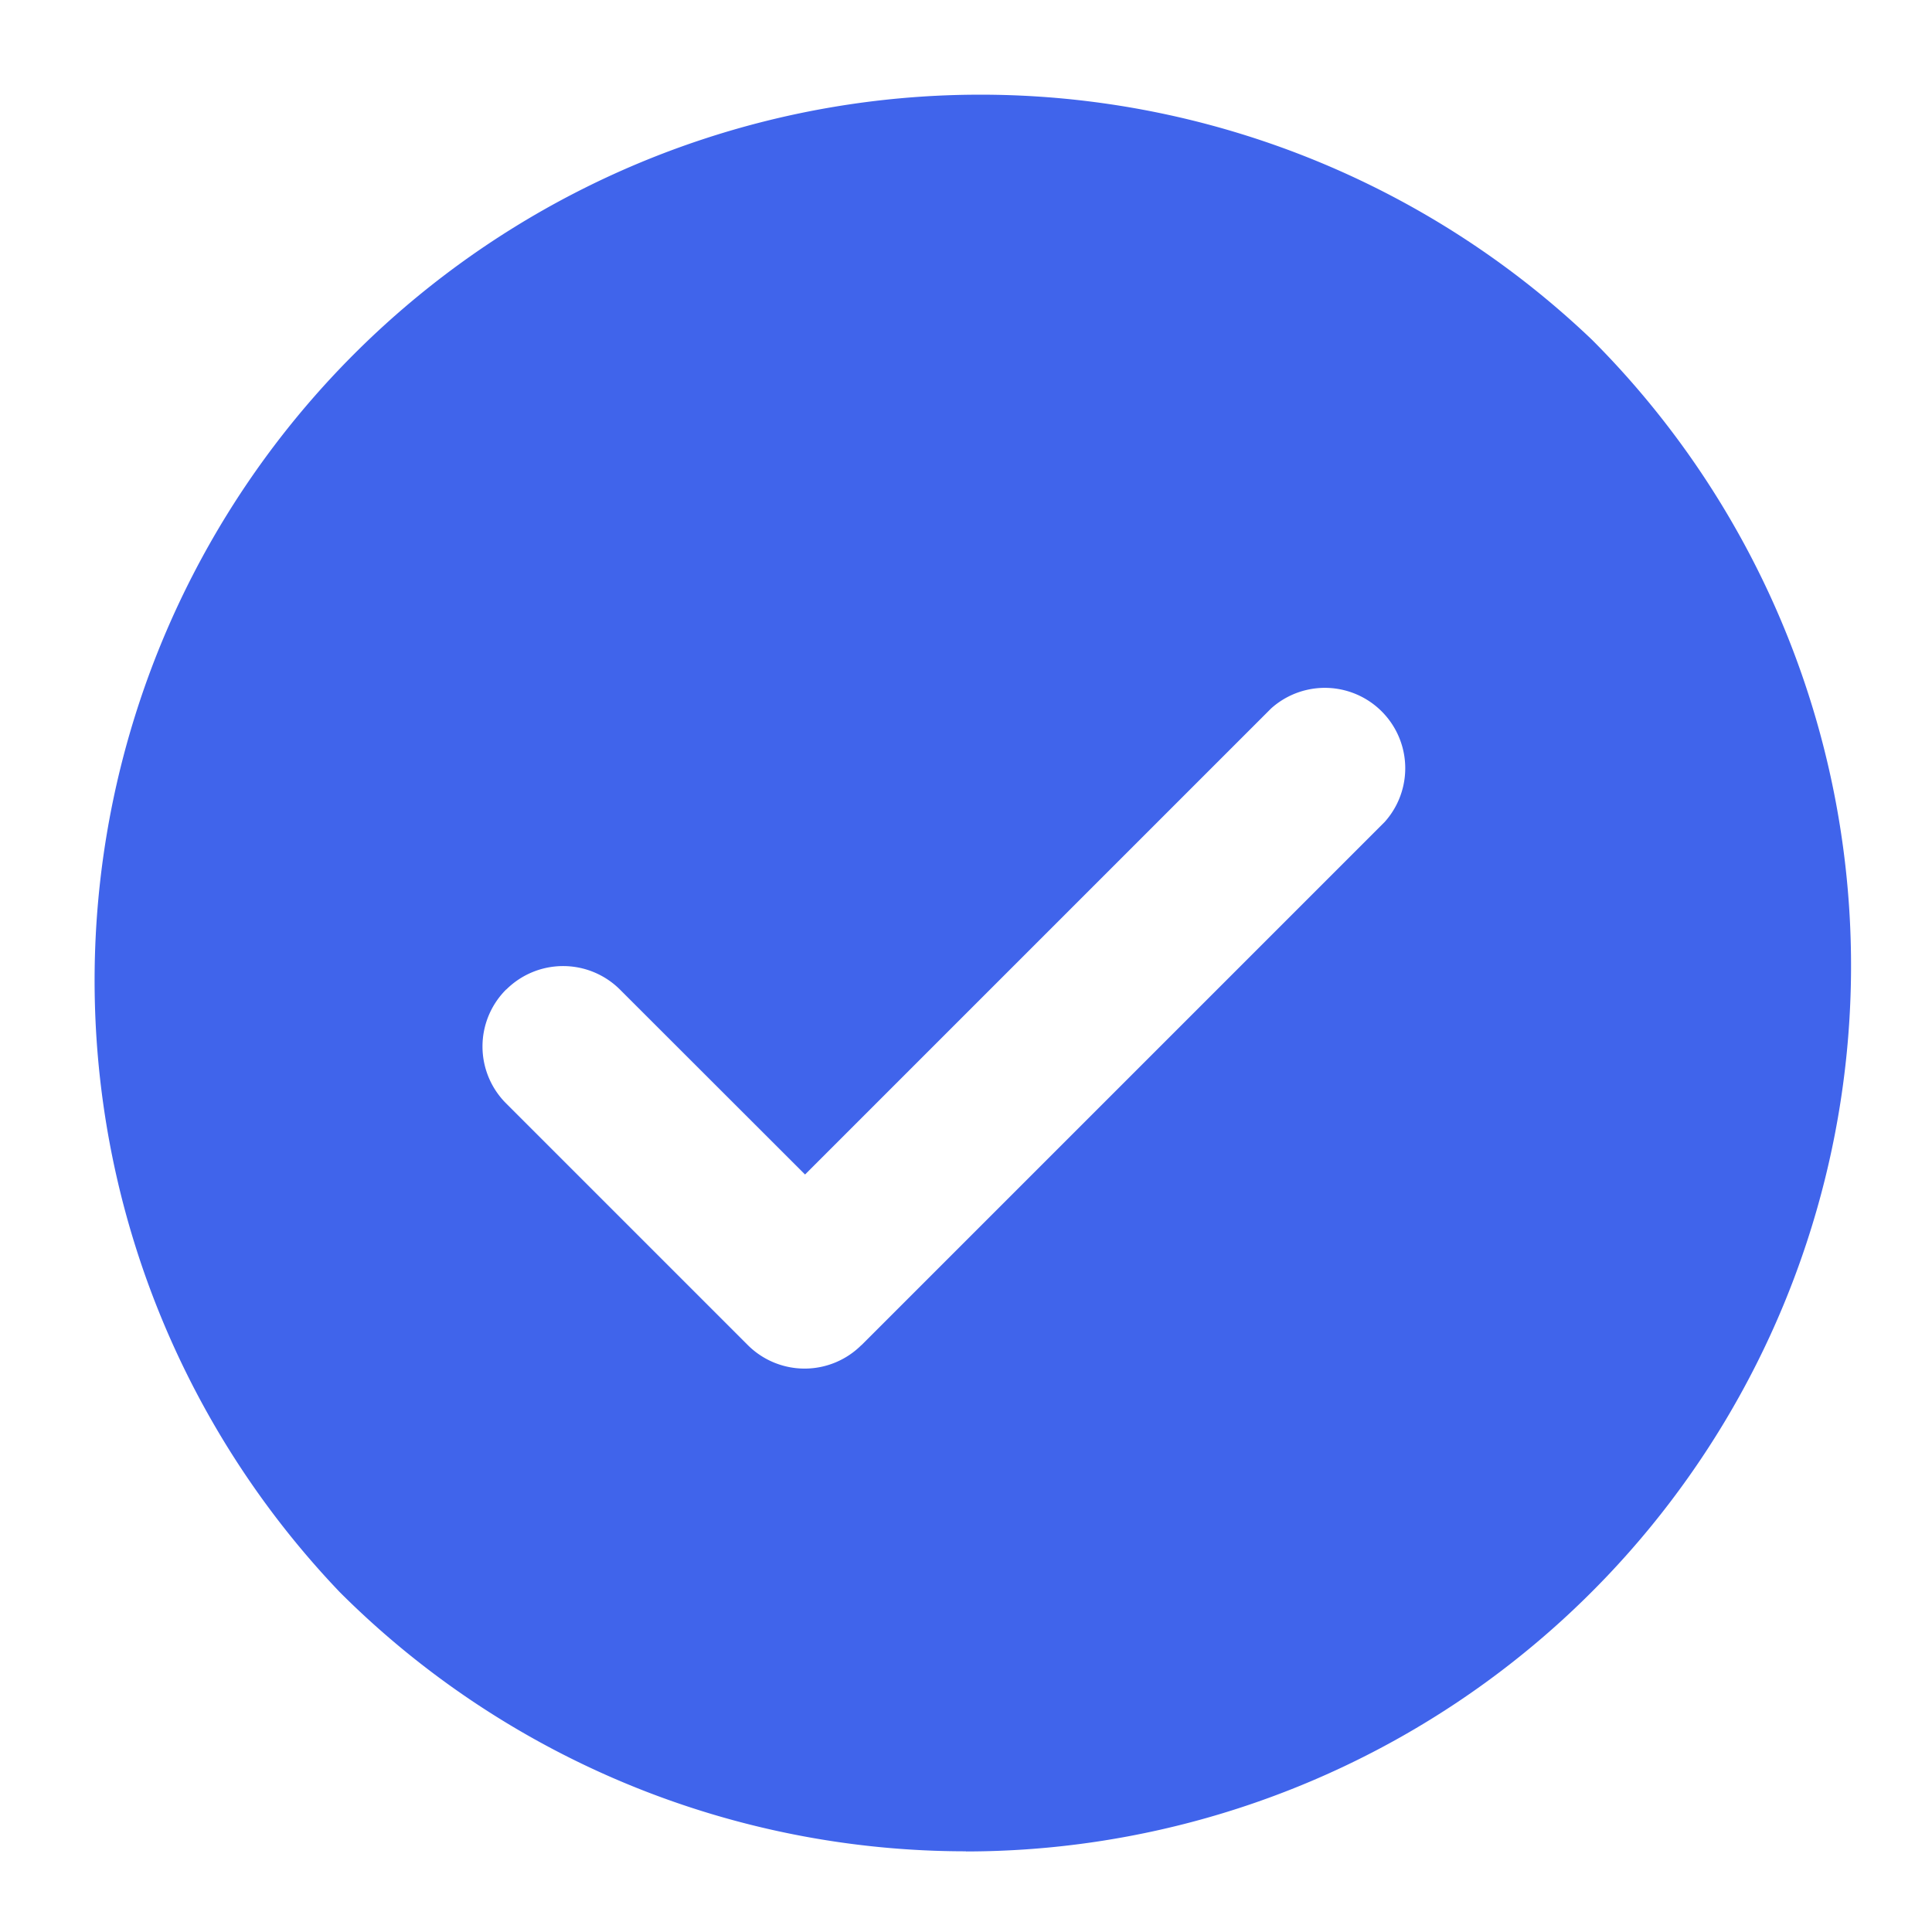 <svg width="13" height="13" fill="none" xmlns="http://www.w3.org/2000/svg"><path d="M6.5 12.458a5.96 5.96 0 0 0 4.213-10.171 5.96 5.96 0 0 0-8.426 8.427A5.96 5.96 0 0 0 6.5 12.457Zm-3.093-5.8a.542.542 0 0 1 .764 0l1.246 1.245 3.136-3.136a.541.541 0 0 1 .764.764l-3.52 3.52h-.001a.541.541 0 0 1-.764 0L3.407 7.426a.541.541 0 0 1 0-.769Z" fill="#4064EB"/></svg>